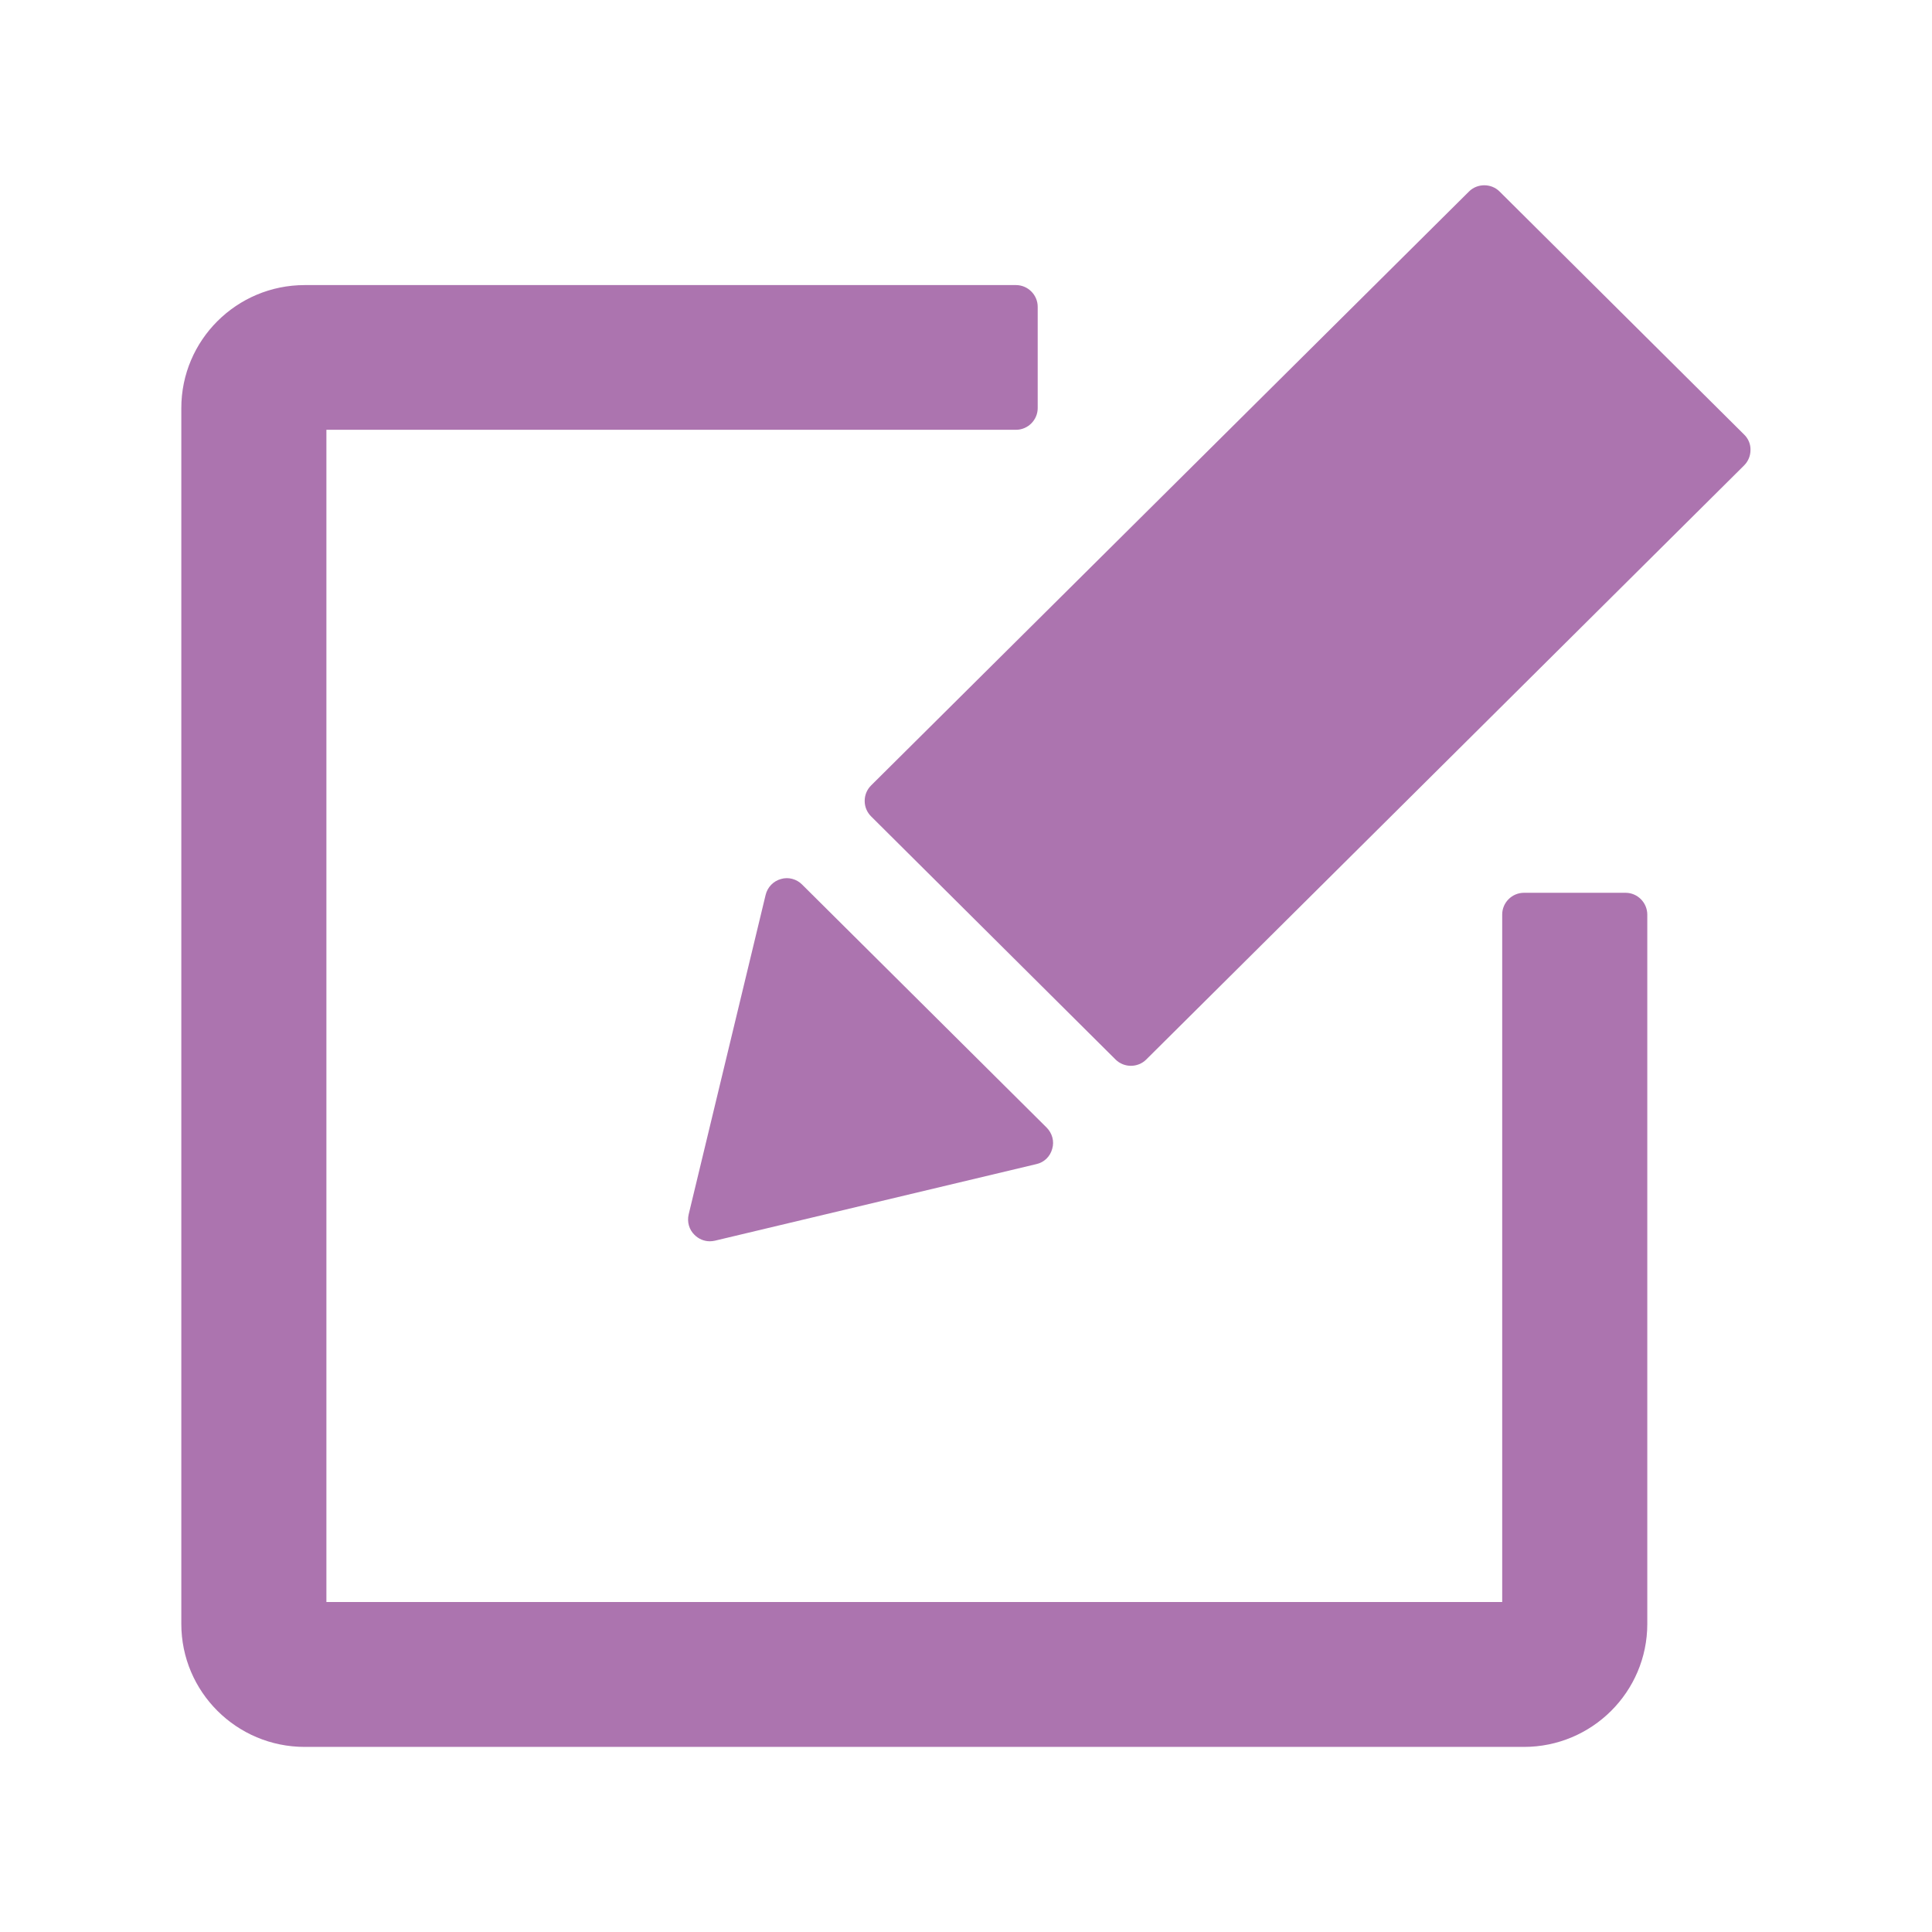 <?xml version="1.0" standalone="no"?><!DOCTYPE svg PUBLIC "-//W3C//DTD SVG 1.1//EN" "http://www.w3.org/Graphics/SVG/1.1/DTD/svg11.dtd"><svg t="1558323379115" class="icon" style="" viewBox="0 0 1024 1024" version="1.1" xmlns="http://www.w3.org/2000/svg" p-id="28661" xmlns:xlink="http://www.w3.org/1999/xlink" width="256" height="256"><defs><style type="text/css"></style></defs><path d="M405.8 474.3L365 643.7c-0.9 3.9 0.2 8 3.1 10.8 2.2 2.2 5.1 3.4 8.1 3.4 0.9 0 1.8-0.1 2.7-0.3L549.3 617c4.1-0.9 7.3-4 8.4-8.1 1.2-4 0-8.3-3-11.3L425.1 468.8c-2.9-2.9-7.2-4.1-11.2-2.9-4 1.1-7.1 4.3-8.1 8.4z" fill="#AC74AF" p-id="28662"></path><path d="M861.6 473.2h-53.9c-6.3 0-11.5 5.2-11.5 11.5v364.4H173V227.8h365.5c6.3 0 11.5-5.2 11.5-11.5v-53.7c0-6.3-5.2-11.5-11.5-11.5h-377c-36.1 0-65.4 29.2-65.4 65.2v644.4c0 36 29.3 65.2 65.4 65.2h646.2c36.1 0 65.4-29.2 65.4-65.2V484.8c0-6.4-5.2-11.6-11.5-11.6z" fill="#AC74AF" p-id="28663"></path><path d="M924.4 230.3L794.8 101.5c-4.4-4.4-11.8-4.4-16.2 0L461.7 416.3c-2.2 2.2-3.4 5.1-3.4 8.2s1.2 6 3.4 8.2l129.6 128.9c2.2 2.2 5.2 3.3 8.1 3.3 2.9 0 5.9-1.1 8.1-3.3l316.9-314.9c2.2-2.2 3.4-5.1 3.4-8.2 0.1-3.1-1.2-6.1-3.4-8.2z" fill="#AC74AF" p-id="28664"></path></svg>